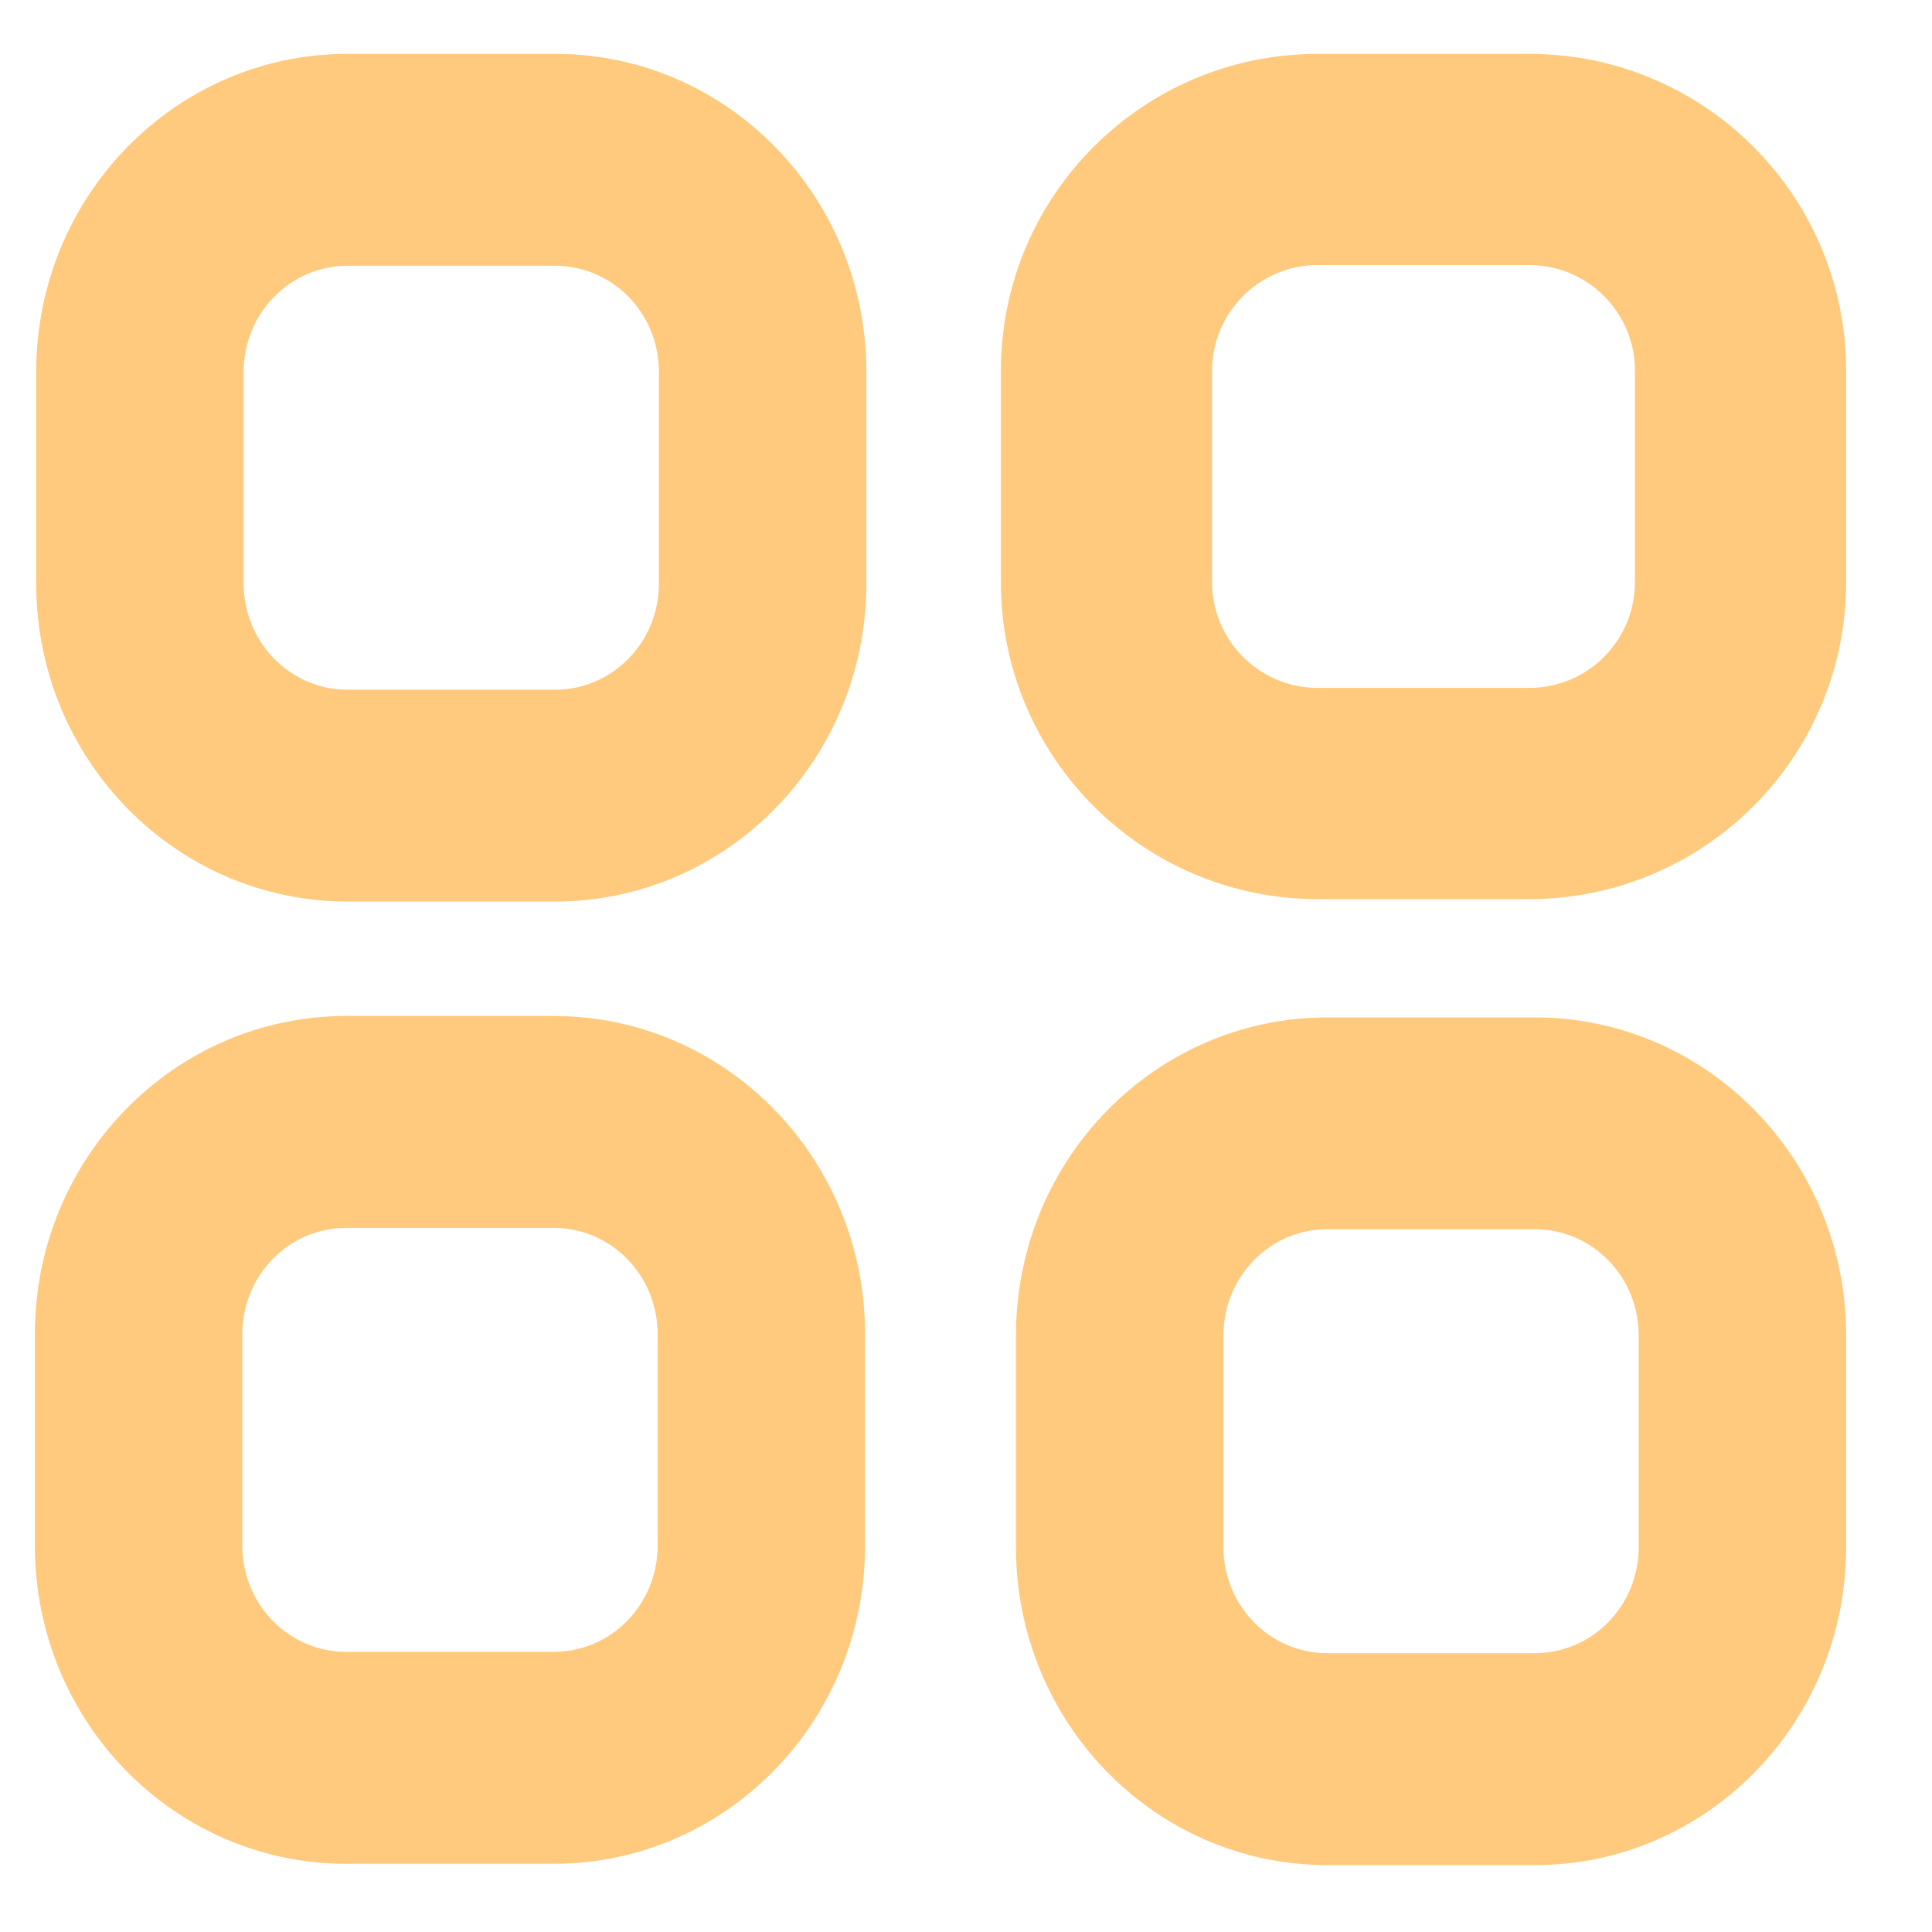 <?xml version="1.0" encoding="UTF-8"?>
<svg width="16px" height="16px" viewBox="0 0 16 16" version="1.1" xmlns="http://www.w3.org/2000/svg" xmlns:xlink="http://www.w3.org/1999/xlink">
    <!-- Generator: Sketch 61.2 (89653) - https://sketch.com -->
    <title>编组 2</title>
    <desc>Created with Sketch.</desc>
    <g id="页面-1" stroke="none" stroke-width="1" fill="none" fill-rule="evenodd">
        <g id="商品前台分类" transform="translate(-149, -174)" fill="#FFCA7D" fill-rule="nonzero">
            <g id="分组-4备份-2" transform="translate(0, 90)">
                <g id="编组-2" transform="translate(148.289, 83.446)">
                    <path d="M13.375,1 L11.625,1 C10.175,1 9,2.175 9,3.625 L9,5.375 C9,6.825 10.175,8 11.625,8 L13.375,8 C14.825,8 16,6.825 16,5.375 L16,3.625 C16,2.175 14.825,1 13.375,1 Z M14.251,5.375 C14.251,5.859 13.859,6.251 13.375,6.251 L11.625,6.251 C11.141,6.251 10.749,5.859 10.749,5.375 L10.749,3.625 C10.749,3.141 11.141,2.749 11.625,2.749 L13.375,2.749 C13.859,2.749 14.251,3.141 14.251,3.625 L14.251,5.375 Z" id="形状"></path>
                    <path d="M13.422,8.98 L11.703,8.98 C10.279,8.98 9.125,10.158 9.125,11.613 L9.125,13.367 C9.125,14.821 10.279,16 11.703,16 L13.422,16 C14.846,16 16,14.821 16,13.367 L16,11.613 C16,10.158 14.846,8.98 13.422,8.98 Z M14.282,13.367 C14.282,13.853 13.897,14.245 13.422,14.245 L11.703,14.245 C11.228,14.245 10.843,13.853 10.843,13.367 L10.843,11.613 C10.843,11.127 11.228,10.734 11.703,10.734 L13.422,10.734 C13.897,10.734 14.282,11.127 14.282,11.613 L14.282,13.367 Z M1,13.356 C1,14.81 2.154,15.989 3.578,15.989 L5.297,15.989 C6.721,15.989 7.875,14.81 7.875,13.356 L7.875,11.601 C7.875,10.147 6.721,8.968 5.297,8.968 L3.578,8.968 C2.154,8.968 1,10.147 1,11.601 L1,13.356 Z M2.718,11.601 C2.718,11.116 3.103,10.723 3.578,10.723 L5.297,10.723 C5.772,10.723 6.157,11.116 6.157,11.601 L6.157,13.356 C6.157,13.841 5.772,14.234 5.297,14.234 L3.578,14.234 C3.103,14.234 2.718,13.841 2.718,13.356 L2.718,11.601 Z M3.589,8.02 L5.307,8.02 C6.732,8.02 7.886,6.842 7.886,5.387 L7.886,3.633 C7.886,2.179 6.732,1 5.307,1 L3.589,1 C2.165,1 1.011,2.179 1.011,3.633 L1.011,5.387 C1.011,6.842 2.165,8.02 3.589,8.02 Z M2.729,3.633 C2.729,3.147 3.114,2.755 3.589,2.755 L5.307,2.755 C5.783,2.755 6.168,3.147 6.168,3.633 L6.168,5.387 C6.168,5.873 5.783,6.266 5.307,6.266 L3.589,6.266 C3.114,6.266 2.729,5.873 2.729,5.387 L2.729,3.633 Z" id="形状"></path>
                </g>
            </g>
        </g>
    </g>
</svg>